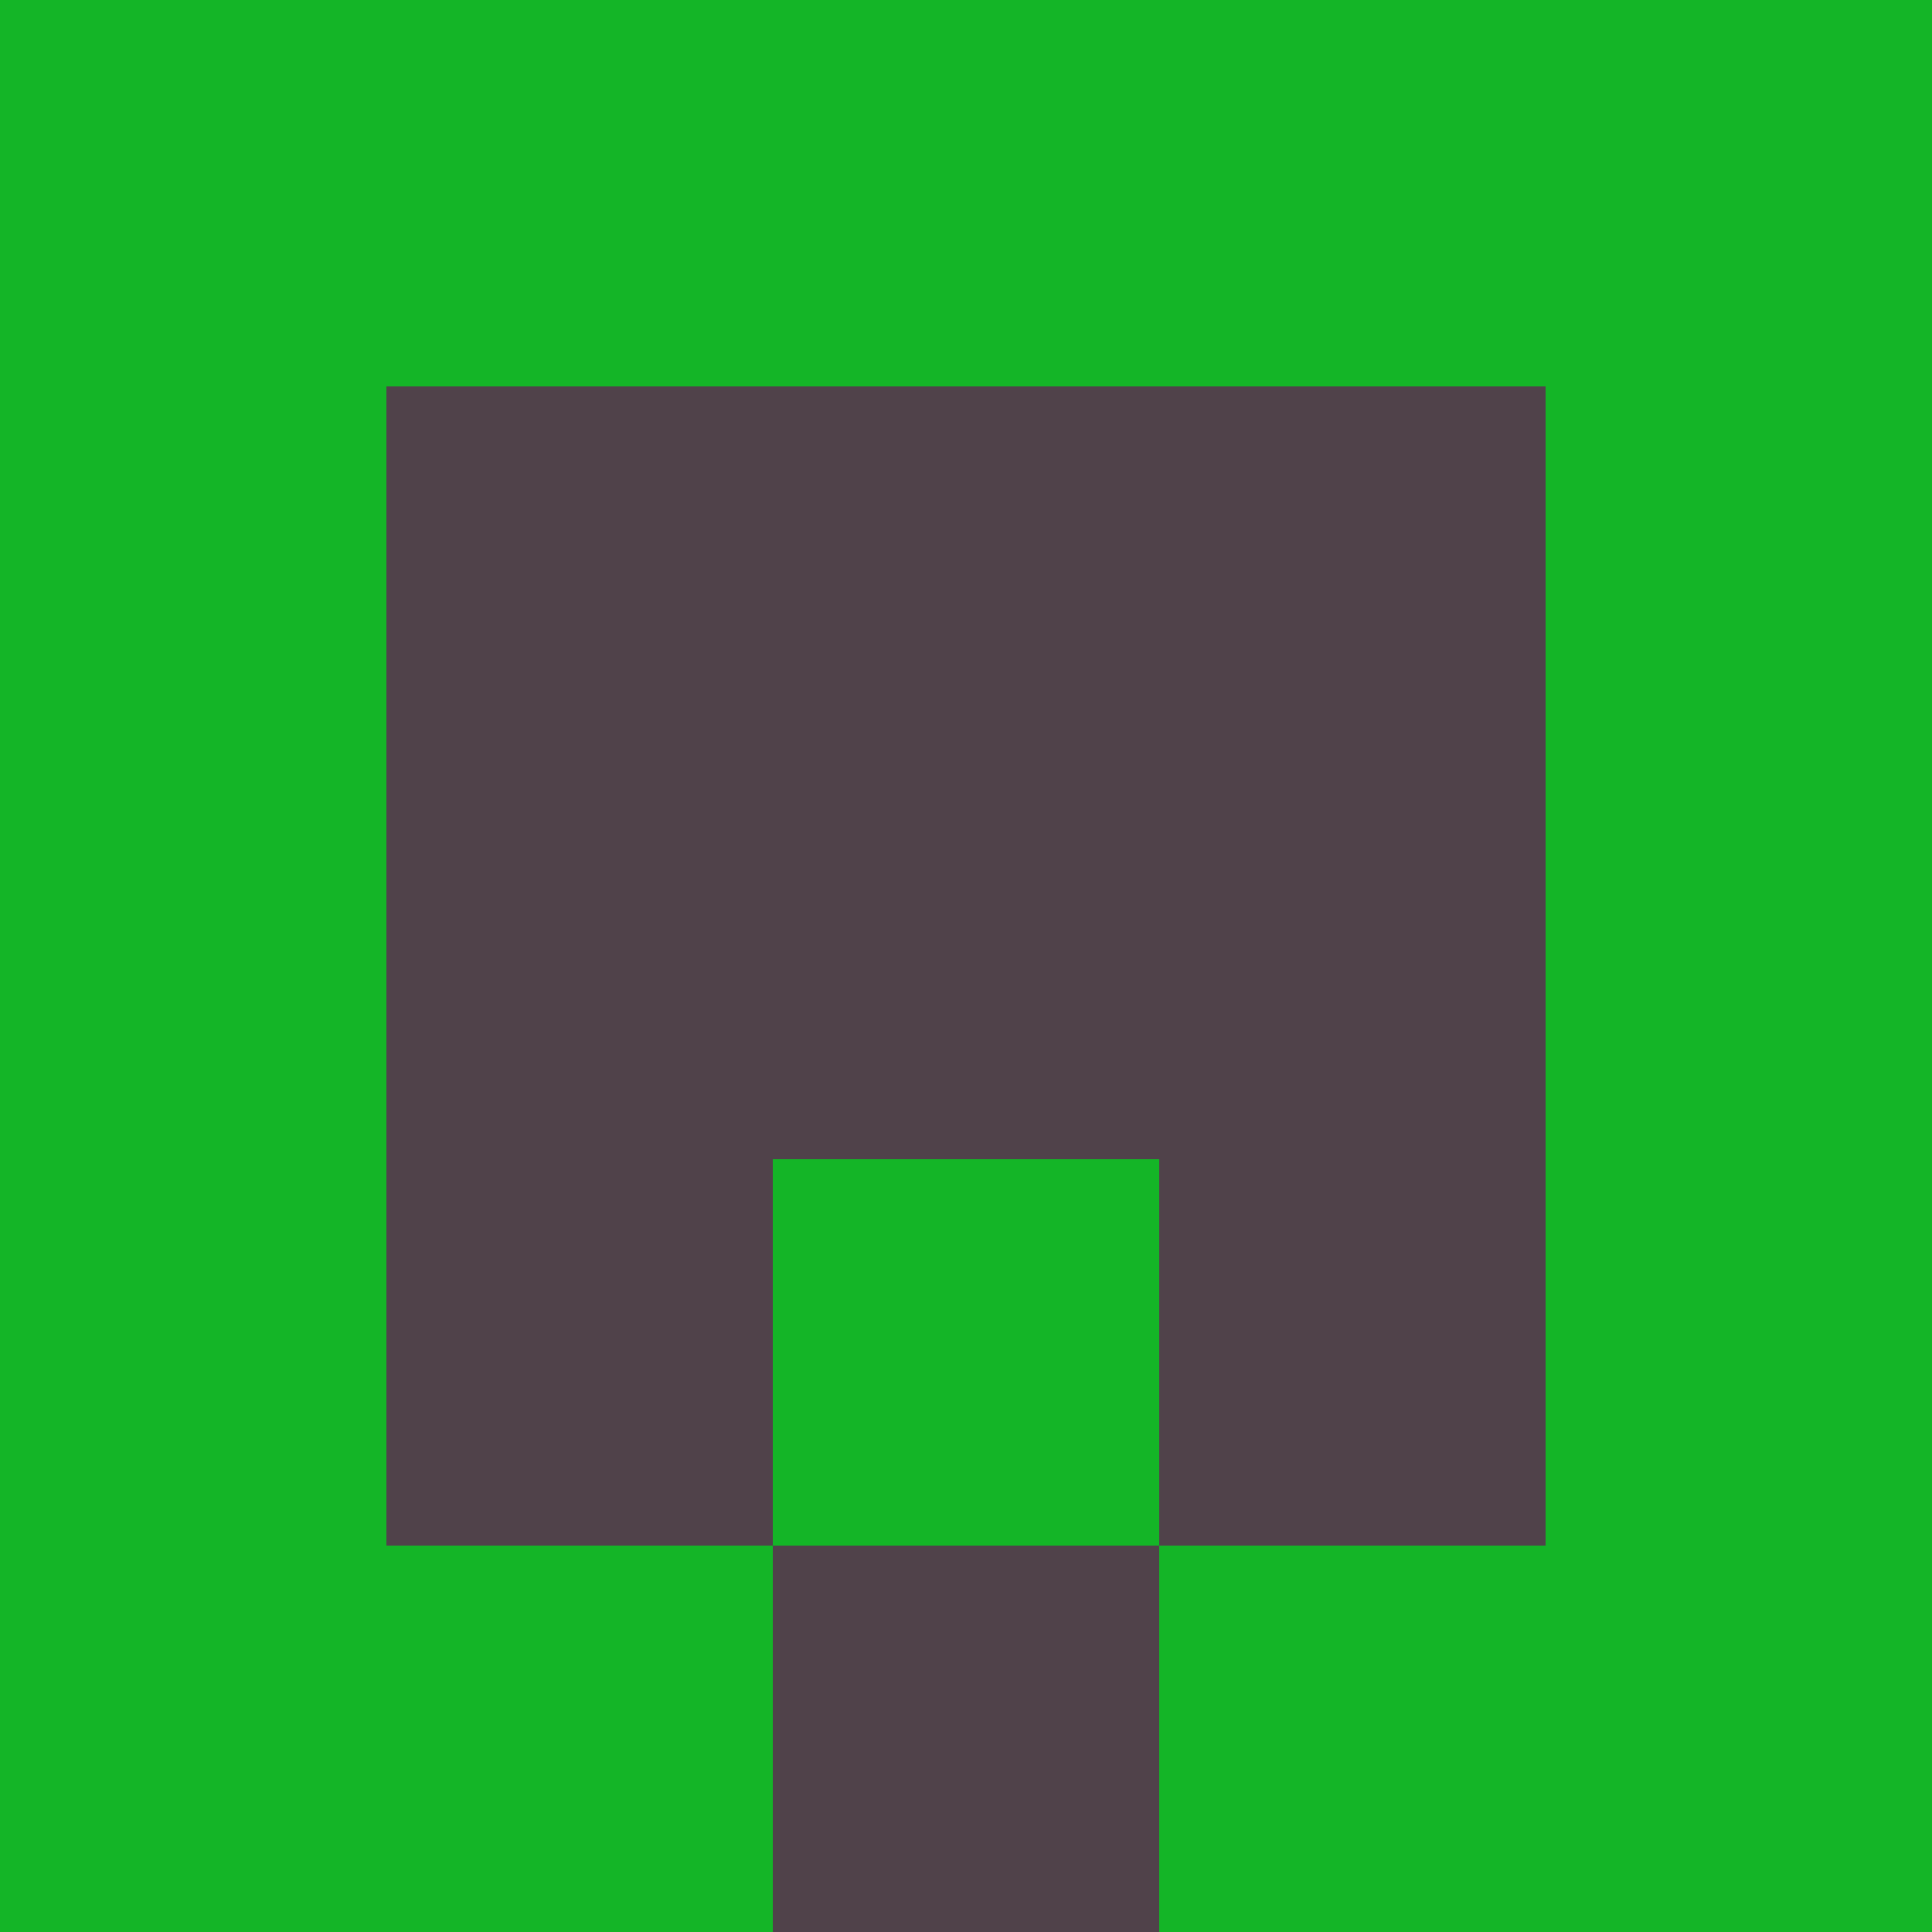 <?xml version="1.0" encoding="utf-8"?>
<!DOCTYPE svg PUBLIC "-//W3C//DTD SVG 20010904//EN"
        "http://www.w3.org/TR/2001/REC-SVG-20010904/DTD/svg10.dtd">

<svg width="400" height="400" viewBox="0 0 5 5"
    xmlns="http://www.w3.org/2000/svg"
    xmlns:xlink="http://www.w3.org/1999/xlink">
            <rect x="0" y="0" width="1" height="1" fill="#14B527" />
        <rect x="0" y="1" width="1" height="1" fill="#14B527" />
        <rect x="0" y="2" width="1" height="1" fill="#14B527" />
        <rect x="0" y="3" width="1" height="1" fill="#14B527" />
        <rect x="0" y="4" width="1" height="1" fill="#14B527" />
                <rect x="1" y="0" width="1" height="1" fill="#14B527" />
        <rect x="1" y="1" width="1" height="1" fill="#50424A" />
        <rect x="1" y="2" width="1" height="1" fill="#50424A" />
        <rect x="1" y="3" width="1" height="1" fill="#50424A" />
        <rect x="1" y="4" width="1" height="1" fill="#14B527" />
                <rect x="2" y="0" width="1" height="1" fill="#14B527" />
        <rect x="2" y="1" width="1" height="1" fill="#50424A" />
        <rect x="2" y="2" width="1" height="1" fill="#50424A" />
        <rect x="2" y="3" width="1" height="1" fill="#14B527" />
        <rect x="2" y="4" width="1" height="1" fill="#50424A" />
                <rect x="3" y="0" width="1" height="1" fill="#14B527" />
        <rect x="3" y="1" width="1" height="1" fill="#50424A" />
        <rect x="3" y="2" width="1" height="1" fill="#50424A" />
        <rect x="3" y="3" width="1" height="1" fill="#50424A" />
        <rect x="3" y="4" width="1" height="1" fill="#14B527" />
                <rect x="4" y="0" width="1" height="1" fill="#14B527" />
        <rect x="4" y="1" width="1" height="1" fill="#14B527" />
        <rect x="4" y="2" width="1" height="1" fill="#14B527" />
        <rect x="4" y="3" width="1" height="1" fill="#14B527" />
        <rect x="4" y="4" width="1" height="1" fill="#14B527" />
        
</svg>


